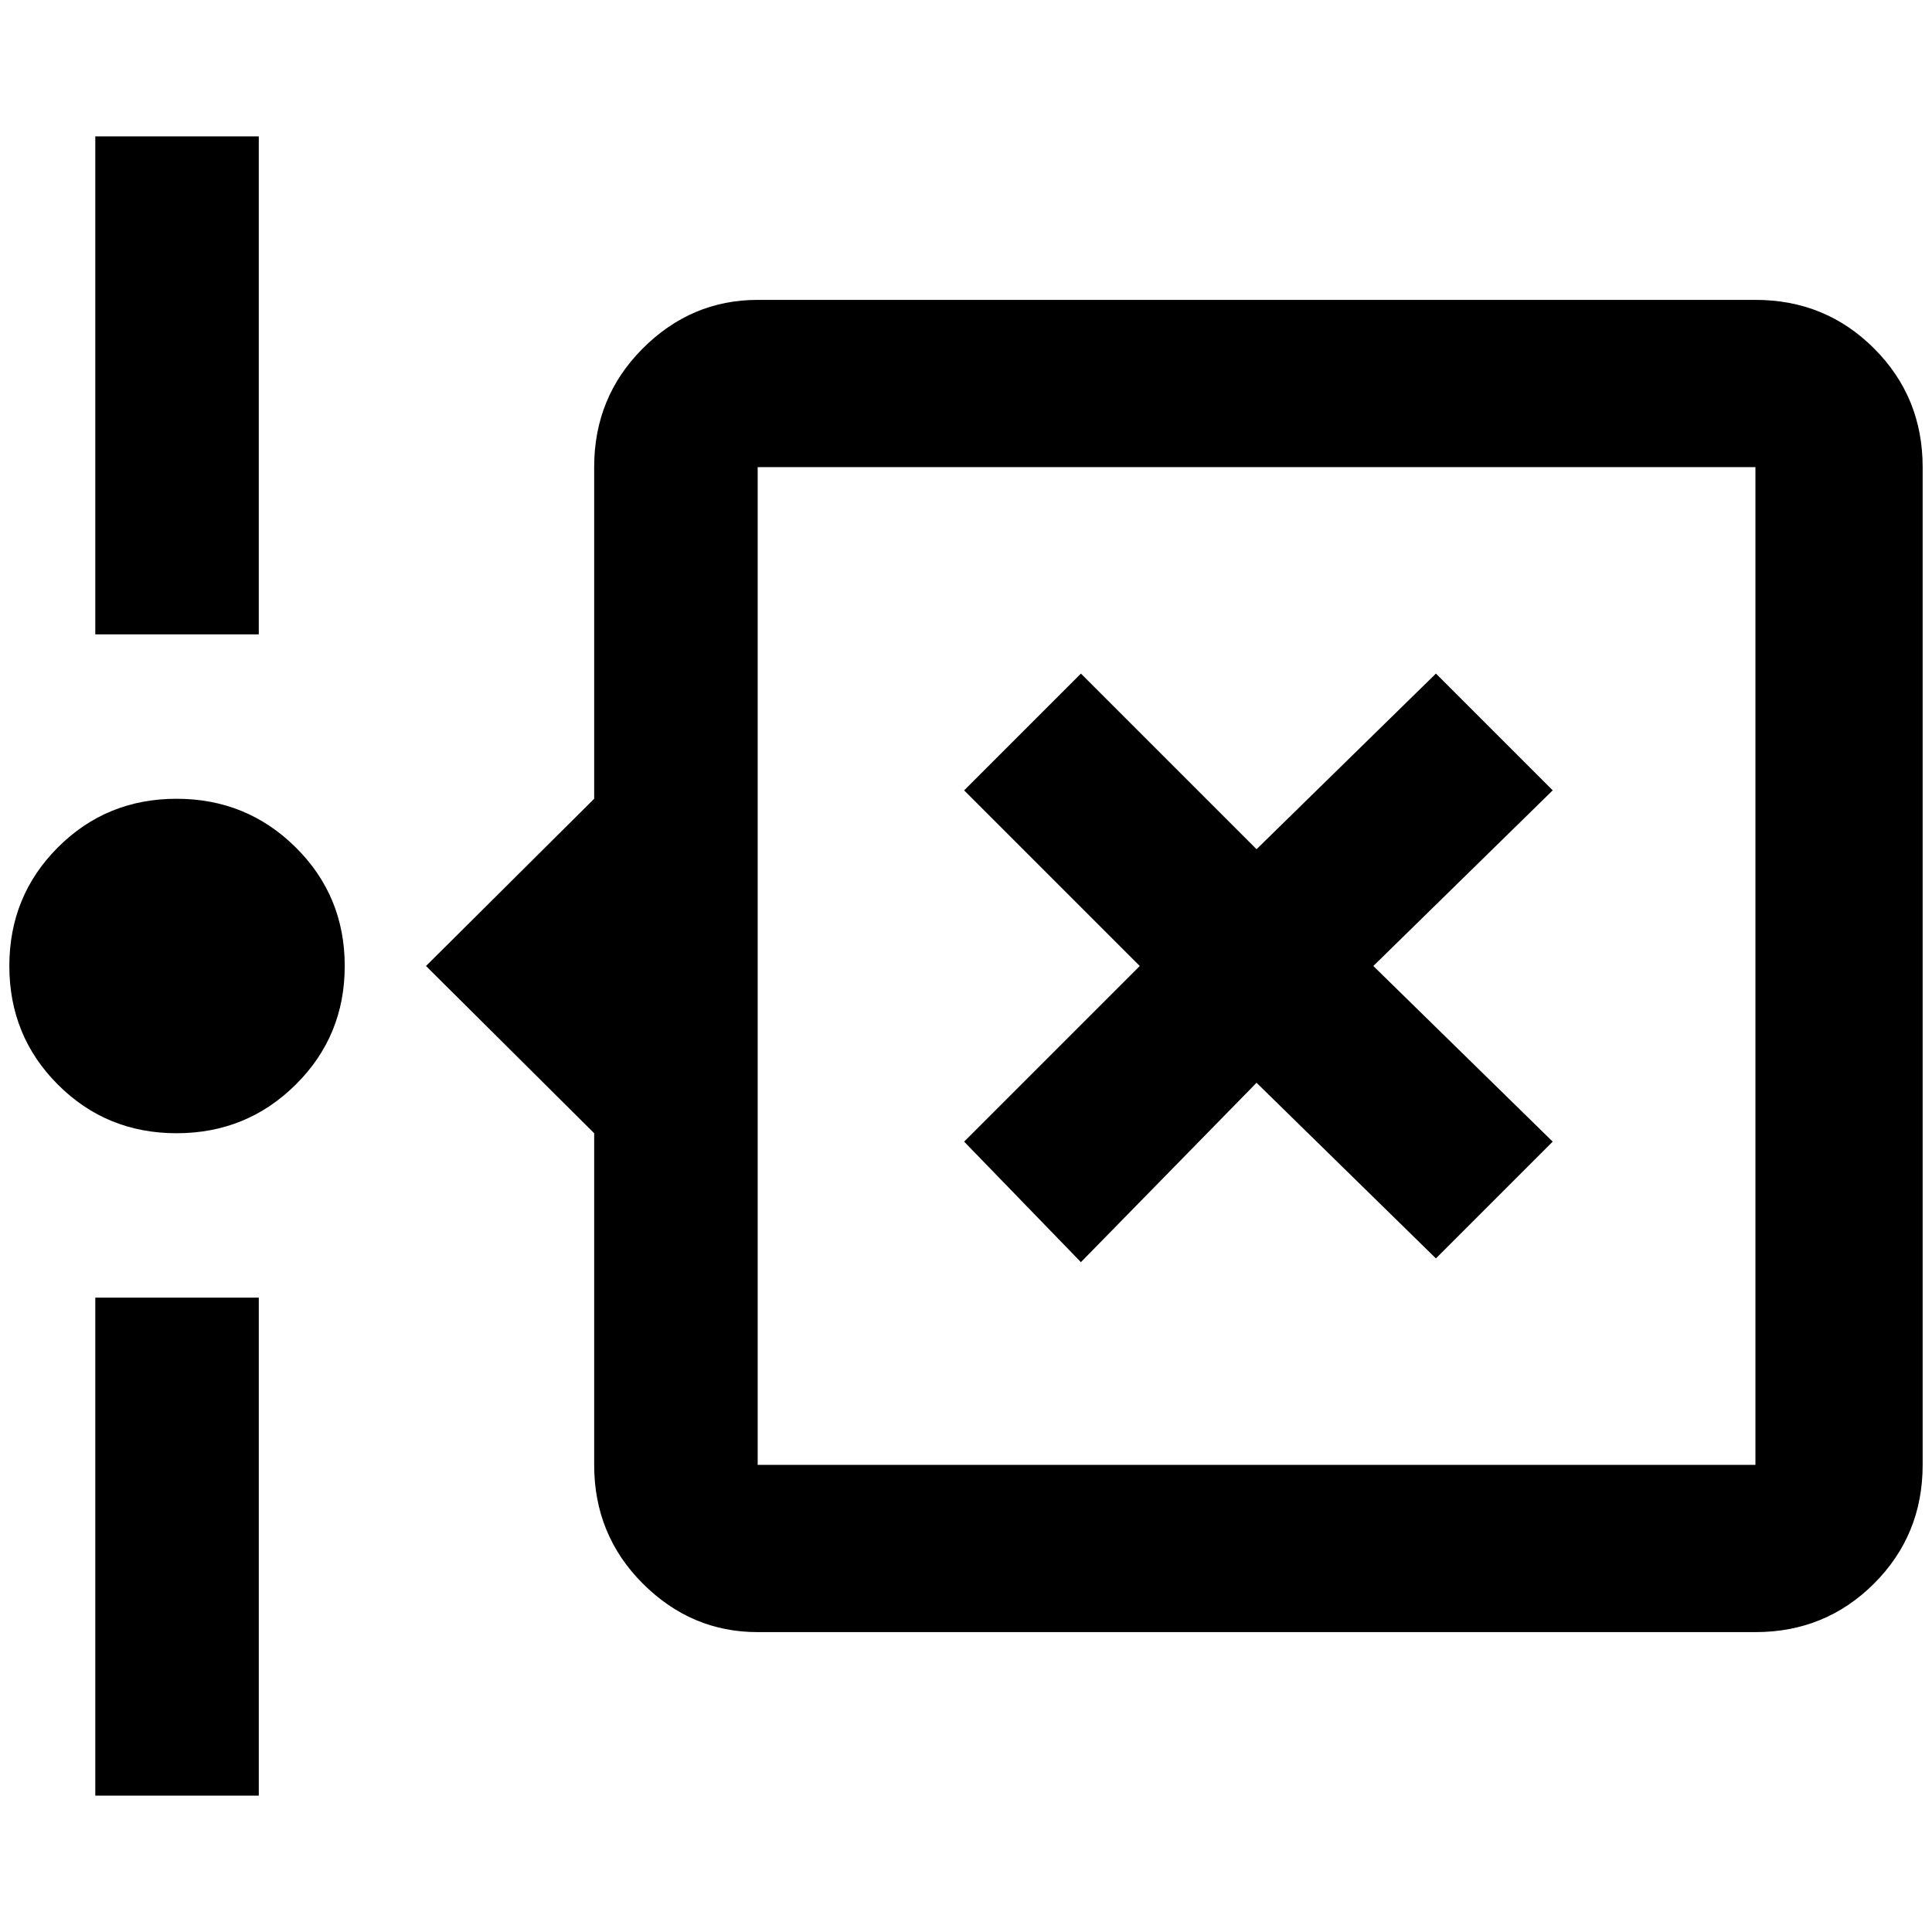 <?xml version="1.0" standalone="no"?>
<!DOCTYPE svg PUBLIC "-//W3C//DTD SVG 1.1//EN" "http://www.w3.org/Graphics/SVG/1.1/DTD/svg11.dtd" >
<svg xmlns="http://www.w3.org/2000/svg" xmlns:xlink="http://www.w3.org/1999/xlink" version="1.1" width="2048" height="2048" viewBox="-10 0 2068 2048">
   <path fill="currentColor"
d="M267 669h-175v-533h175v533zM92 1912h175v-533h-175v533zM179 845q-75 0 -127 52t-52 127t52 127t127 52t127.5 -52t52.5 -127t-52.5 -127t-127.5 -52zM1147 1341l188 -192l192 188l125 -125l-192 -188l192 -188l-125 -125l-192 188l-188 -188l-125 125l188 188l-188 188
zM2048 490v1068q0 75 -52 127t-127 52h-1068q-71 0 -123 -52t-52 -127v-355l-180 -179l180 -179v-355q0 -75 52 -127t123 -52h1068q75 0 127 52t52 127zM1869 490h-1068v1068h1068v-1068z" />
</svg>

